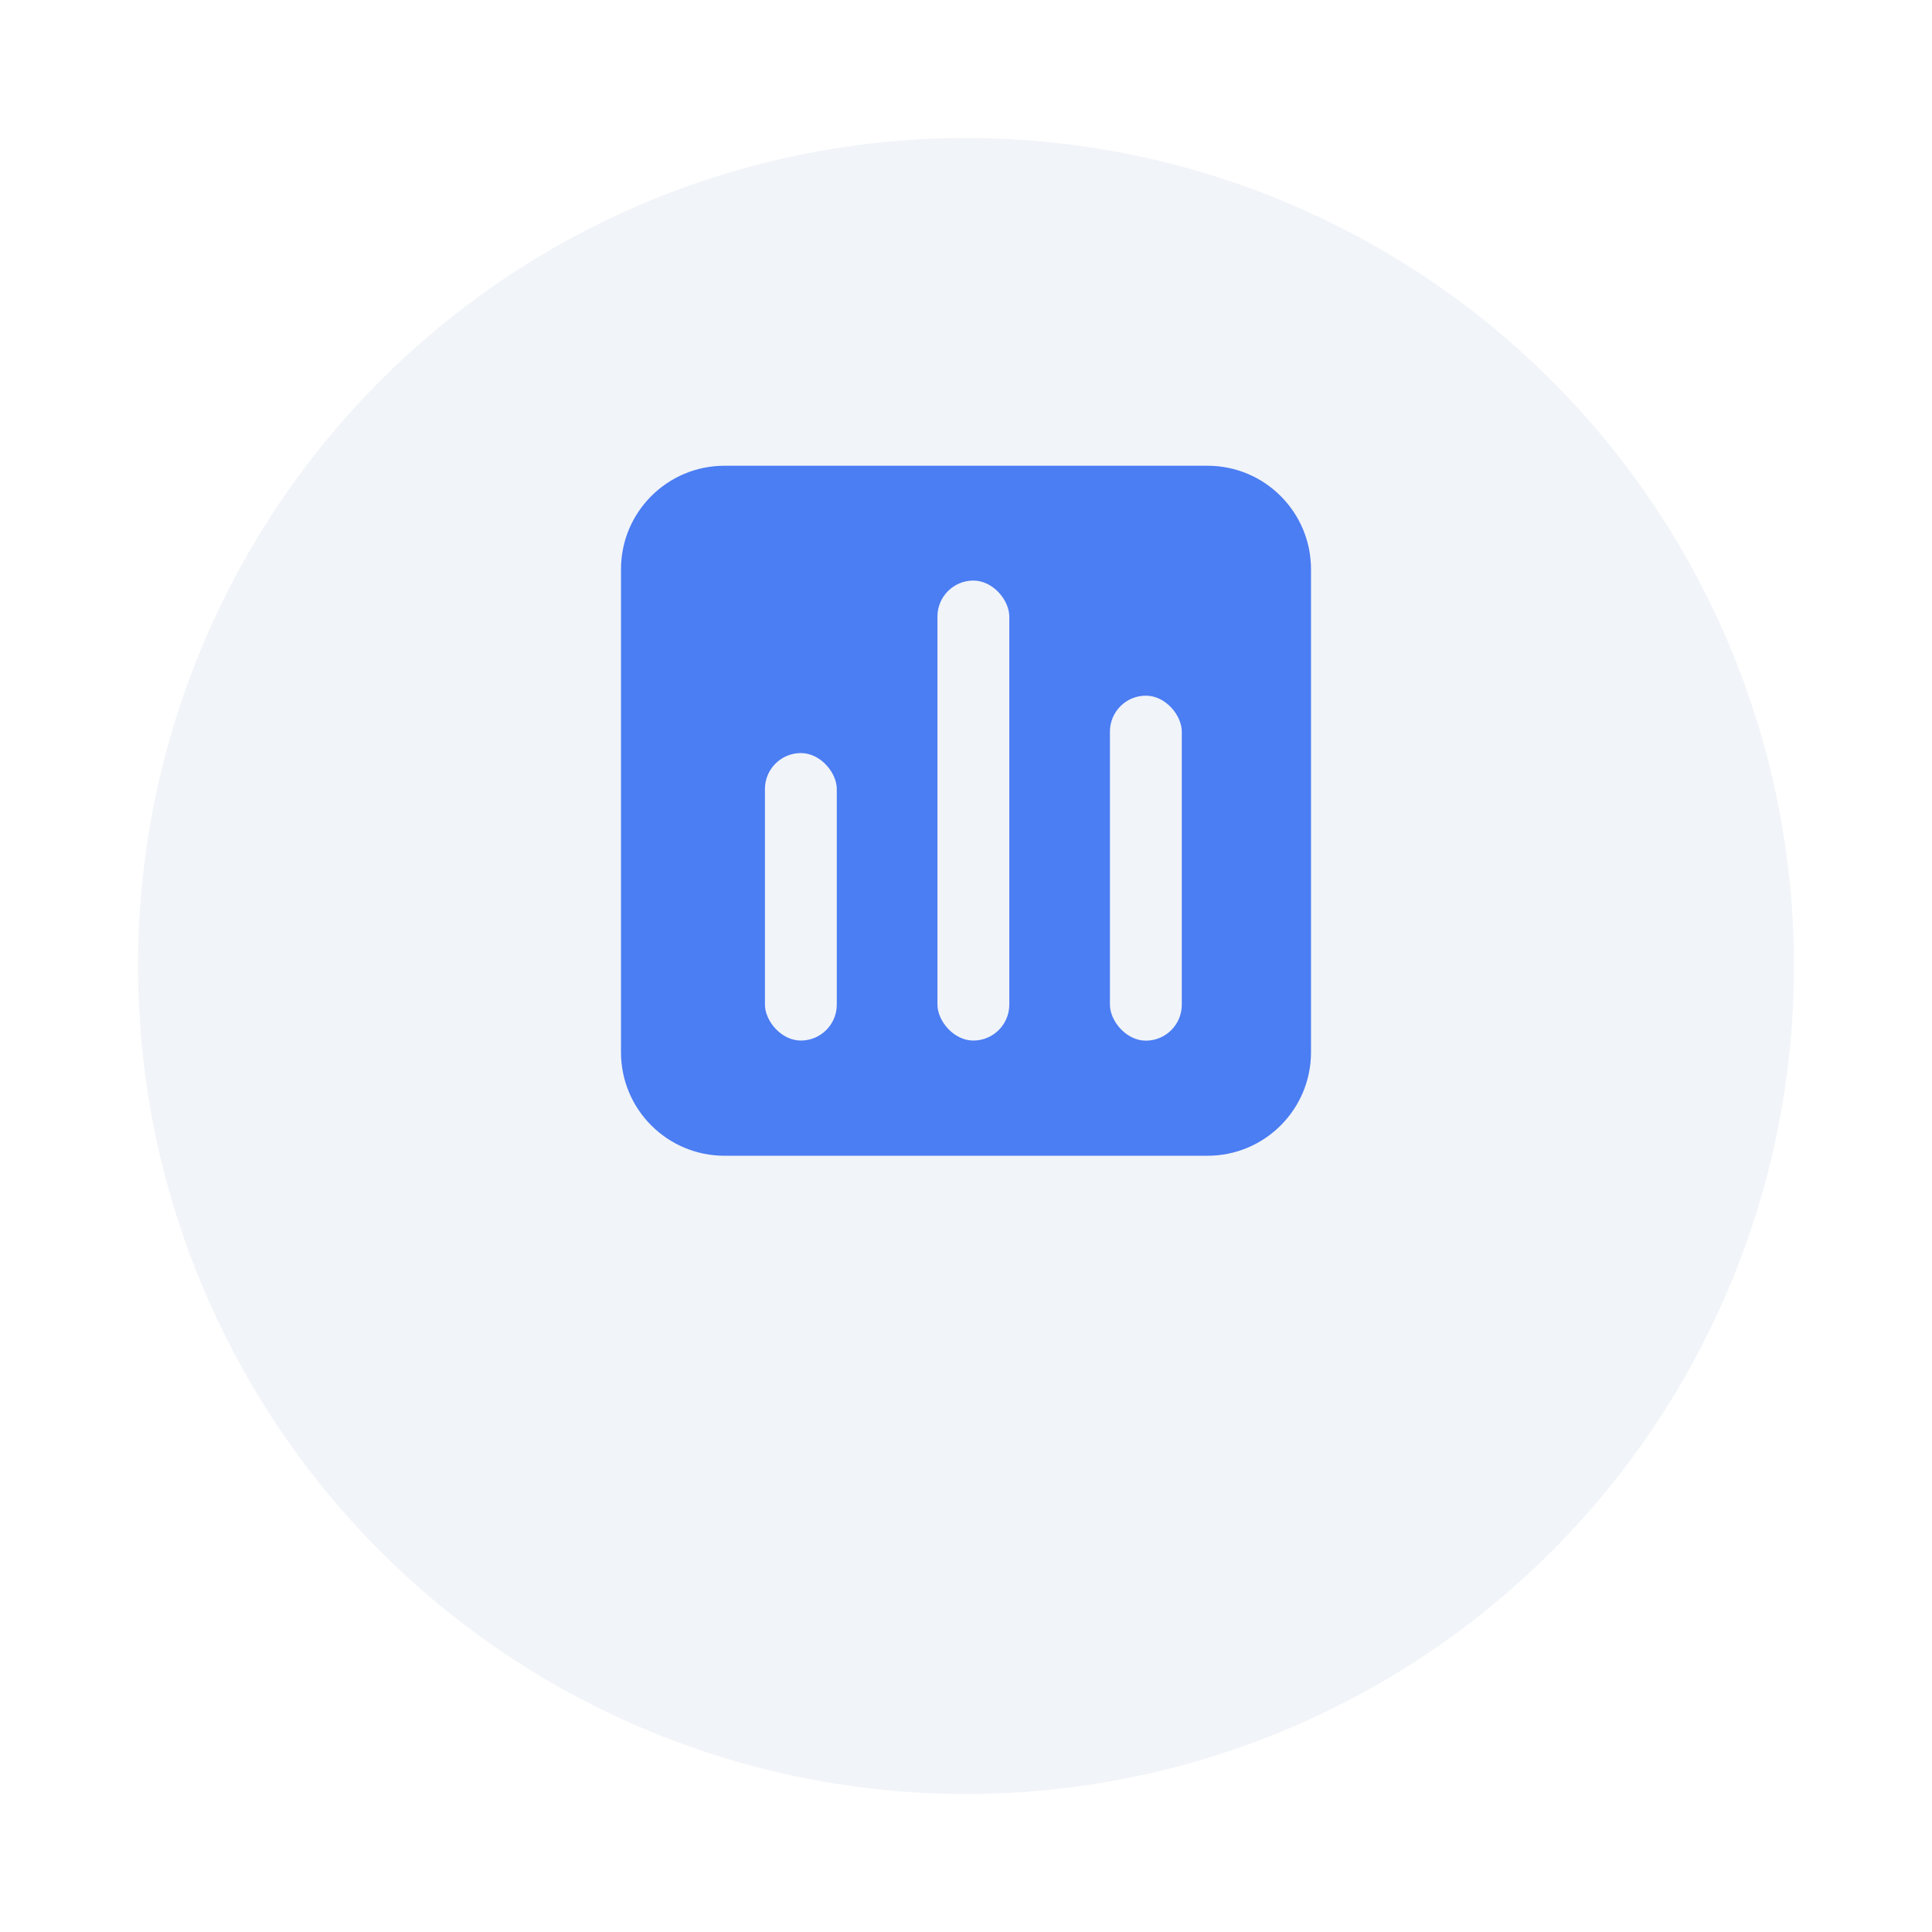 <svg width="56" height="56" viewBox="0 0 56 56" fill="none" xmlns="http://www.w3.org/2000/svg">
    <g filter="url(#filter0_d_127_47770)">
        <circle cx="28" cy="24" r="24" fill="#F1F4F8"/>
    </g>
    <path d="M18 16.5C18 14.843 19.343 13.5 21 13.5H35C36.657 13.5 38 14.843 38 16.5V30.5C38 32.157 36.657 33.5 35 33.5H21C19.343 33.5 18 32.157 18 30.5V16.5Z" fill="#4B7DF3"/>
    <rect x="22.172" y="21.828" width="2.083" height="8.333" rx="1.042" fill="#F1F4F8"/>
    <rect x="27.172" y="16.828" width="2.083" height="13.333" rx="1.042" fill="#F1F4F8"/>
    <rect x="32.172" y="20.164" width="2.083" height="10" rx="1.042" fill="#F1F4F8"/>
    <defs>
        <filter id="filter0_d_127_47770" x="0" y="0" width="56" height="56" filterUnits="userSpaceOnUse" color-interpolation-filters="sRGB">
            <feFlood flood-opacity="0" result="BackgroundImageFix"/>
            <feColorMatrix in="SourceAlpha" type="matrix" values="0 0 0 0 0 0 0 0 0 0 0 0 0 0 0 0 0 0 127 0" result="hardAlpha"/>
            <feOffset dy="4"/>
            <feGaussianBlur stdDeviation="2"/>
            <feComposite in2="hardAlpha" operator="out"/>
            <feColorMatrix type="matrix" values="0 0 0 0 0 0 0 0 0 0 0 0 0 0 0 0 0 0 0.25 0"/>
            <feBlend mode="normal" in2="BackgroundImageFix" result="effect1_dropShadow_127_47770"/>
            <feBlend mode="normal" in="SourceGraphic" in2="effect1_dropShadow_127_47770" result="shape"/>
        </filter>
    </defs>
</svg>

